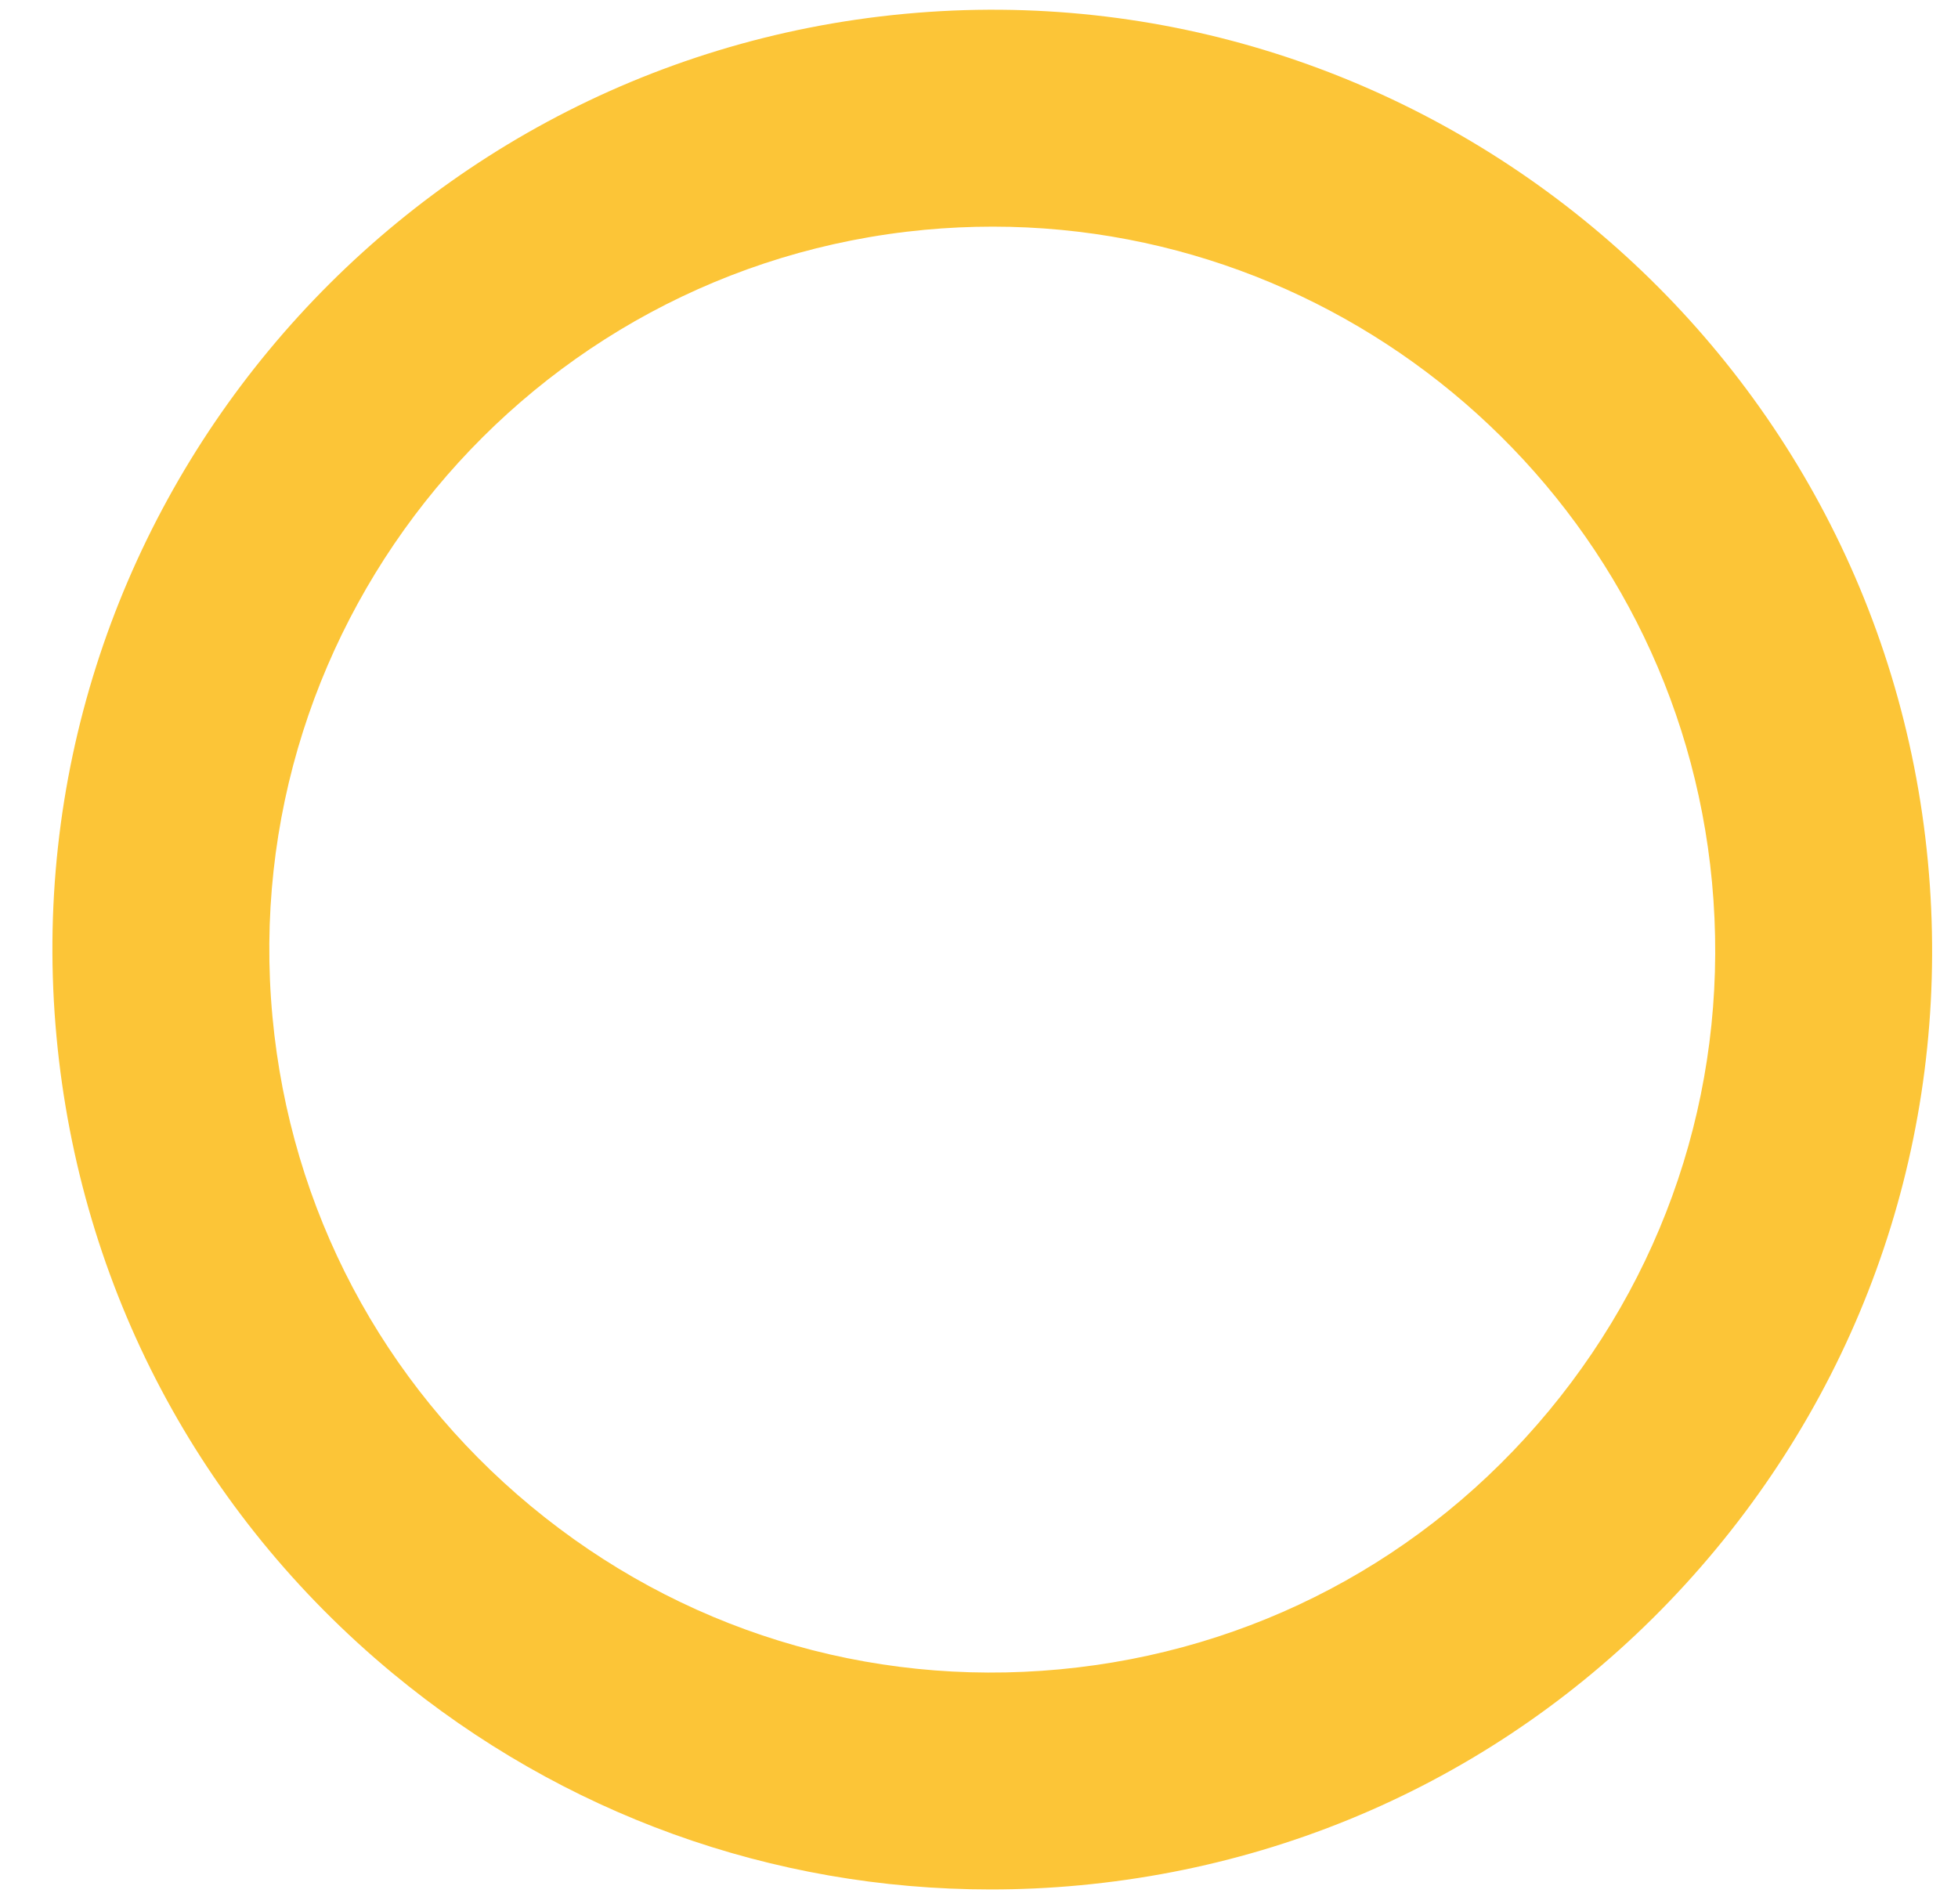 <svg width="36" height="35" viewBox="0 0 36 35" fill="none" xmlns="http://www.w3.org/2000/svg">
<path fill-rule="evenodd" clip-rule="evenodd" d="M17.003 4.225C17.423 4.186 17.84 4.167 18.253 4.167C25.027 4.167 30.832 9.341 31.477 16.218C31.808 19.753 30.743 23.206 28.478 25.939C26.213 28.673 23.019 30.361 19.484 30.692C15.952 31.024 12.497 29.959 9.763 27.693C7.029 25.428 5.341 22.234 5.01 18.699C4.326 11.402 9.706 4.909 17.003 4.225M7.219 30.764C10.348 33.356 14.2 34.739 18.213 34.739C18.758 34.739 19.306 34.714 19.856 34.662C24.451 34.232 28.604 32.037 31.549 28.483C34.493 24.929 35.878 20.442 35.447 15.846V15.846C34.558 6.36 26.118 -0.634 16.631 0.255C7.145 1.144 0.15 9.585 1.04 19.071C1.47 23.667 3.665 27.819 7.219 30.764" fill="#FCC537"/>
</svg>
